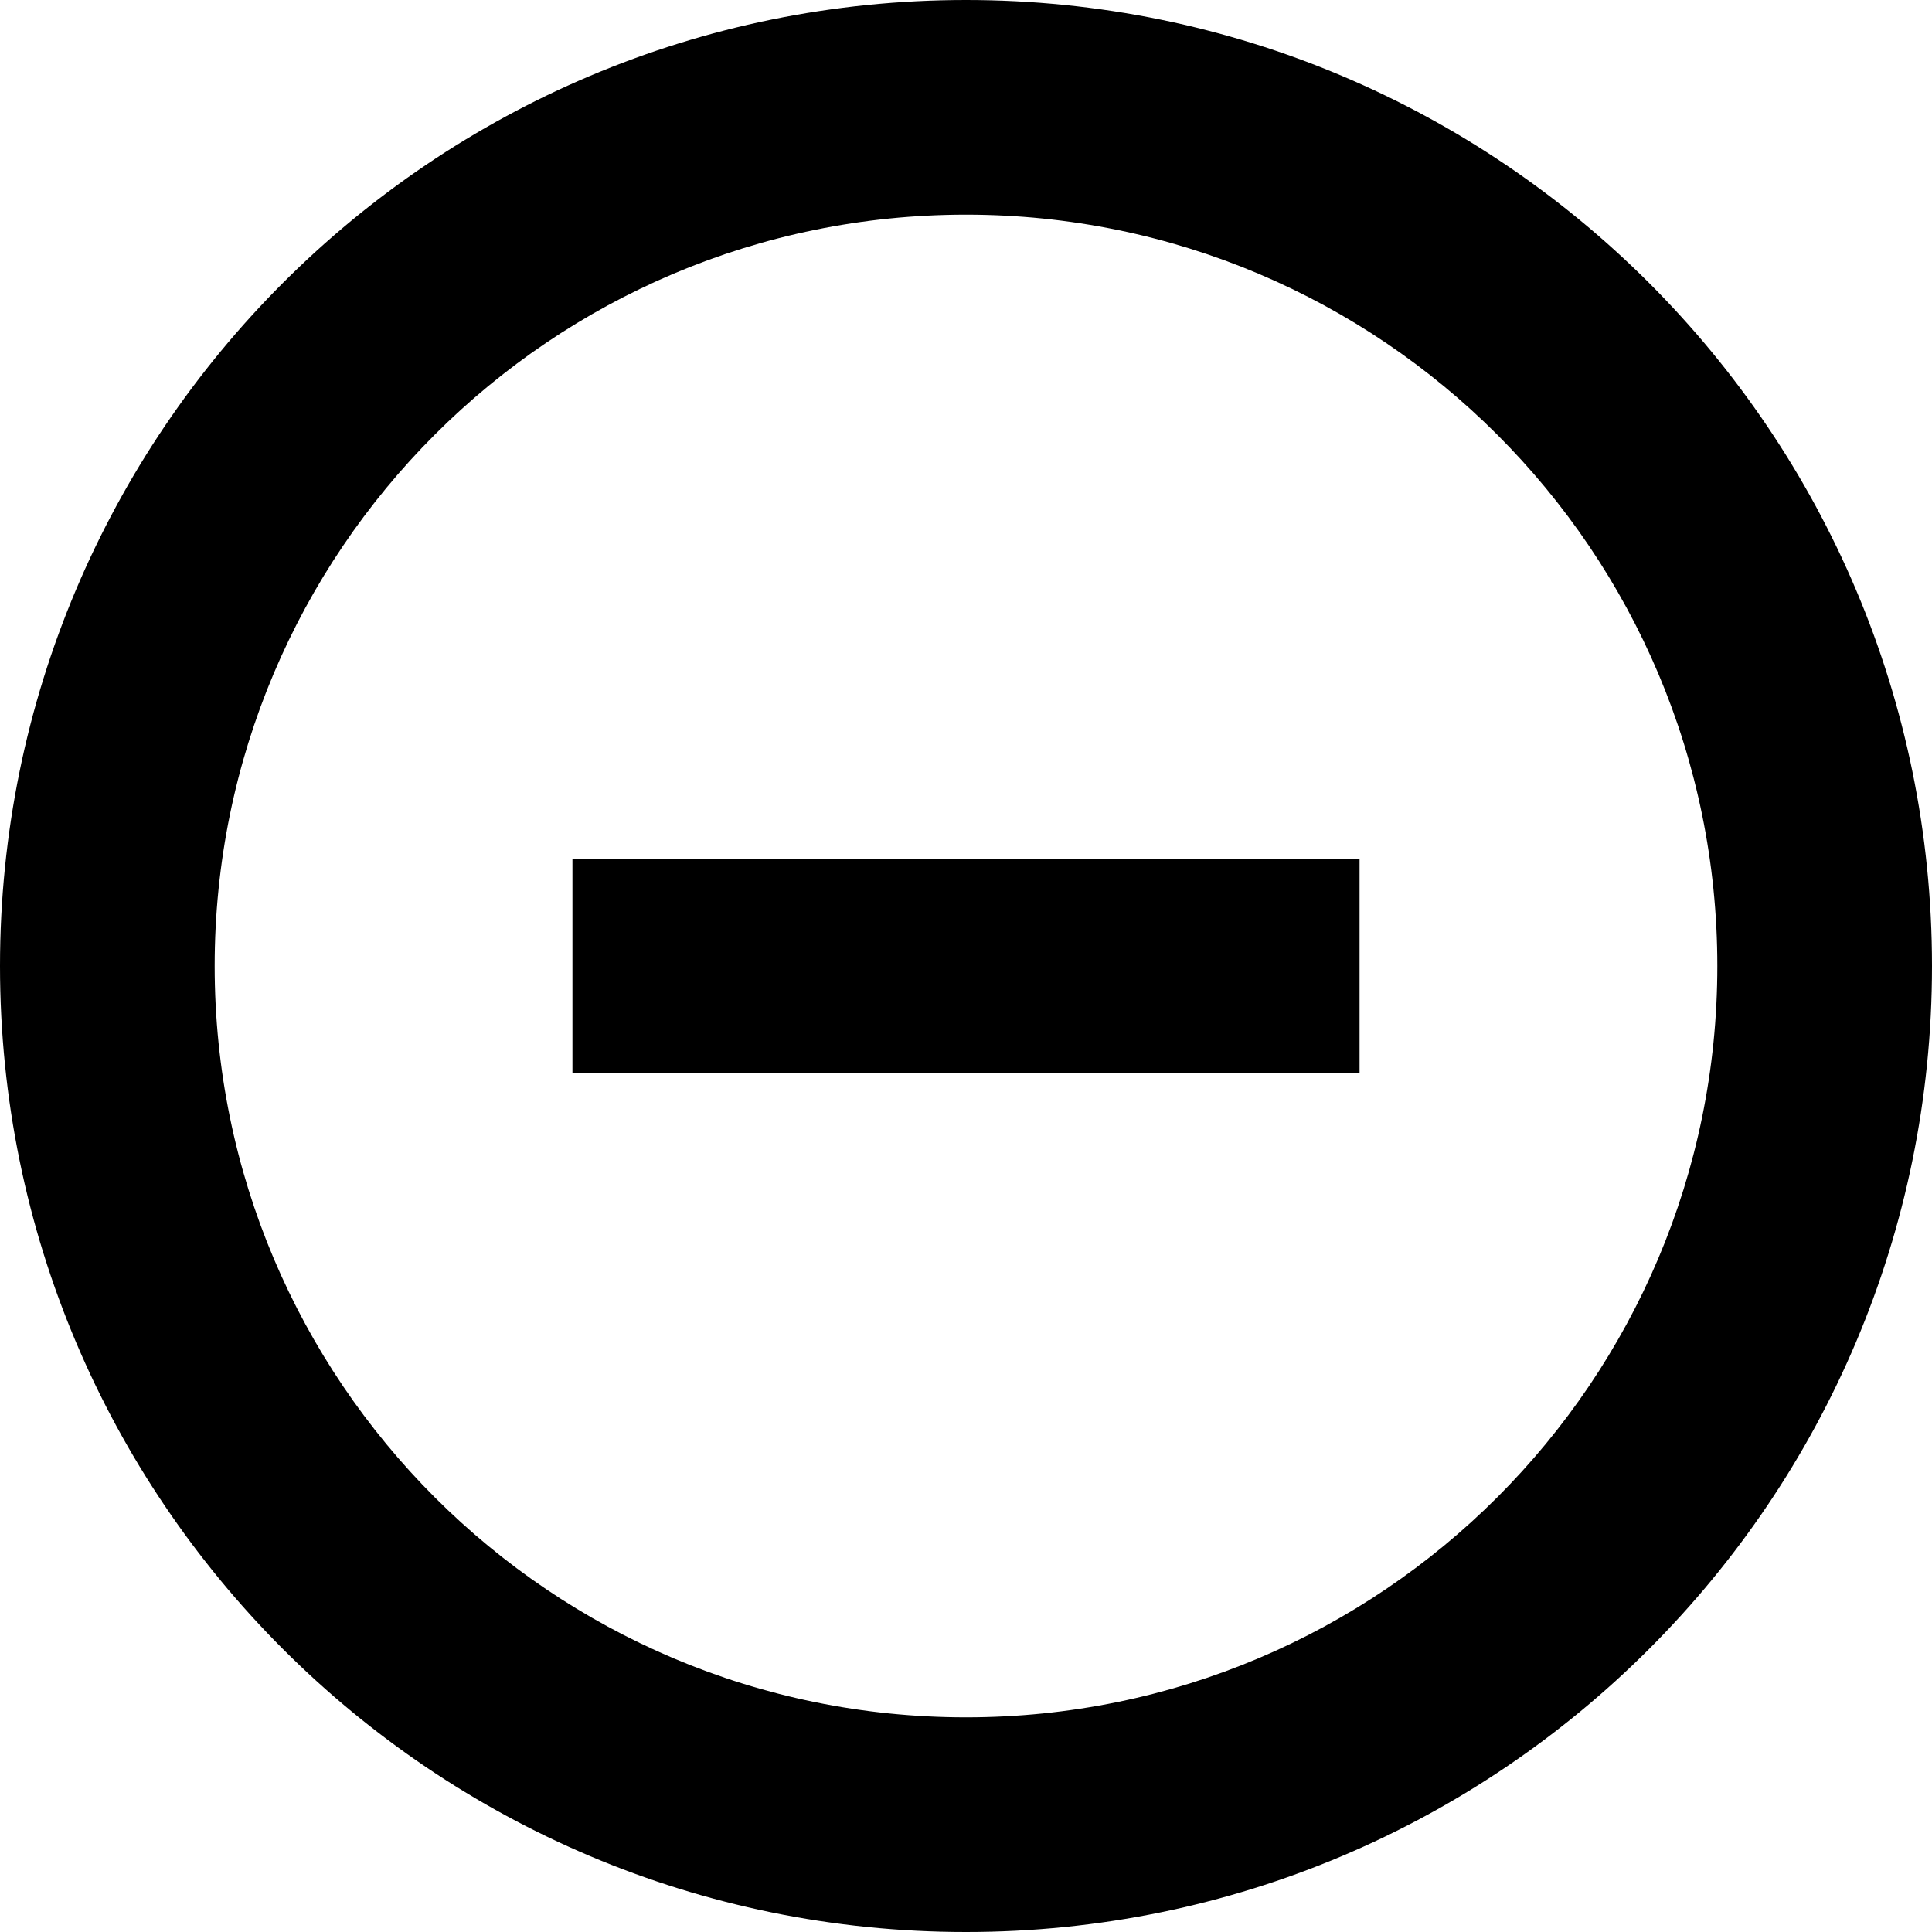 <?xml version="1.0" encoding="utf-8"?>
<!-- Generator: Adobe Illustrator 16.0.0, SVG Export Plug-In . SVG Version: 6.00 Build 0)  -->
<!DOCTYPE svg PUBLIC "-//W3C//DTD SVG 1.1//EN" "http://www.w3.org/Graphics/SVG/1.1/DTD/svg11.dtd">
<svg version="1.1" id="Layer_1" xmlns="http://www.w3.org/2000/svg" xmlns:xlink="http://www.w3.org/1999/xlink" x="0px" y="0px"
	 width="27px" height="27px" viewBox="0 0 27 27" enable-background="new 0 0 27 27" xml:space="preserve">
<g>
	<path d="M13.5,0C6.044,0,0,6.043,0,13.5C0,20.955,6.044,27,13.5,27C20.955,27,27,20.955,27,13.5
		C27,6.043,20.955,0,13.5,0z M13.5,24C7.701,24,3,19.299,3,13.5S7.701,3,13.5,3S24,7.701,24,13.5S19.299,24,13.5,24z M8,15h11v-3H8
		V15z"/>
</g>
</svg>
